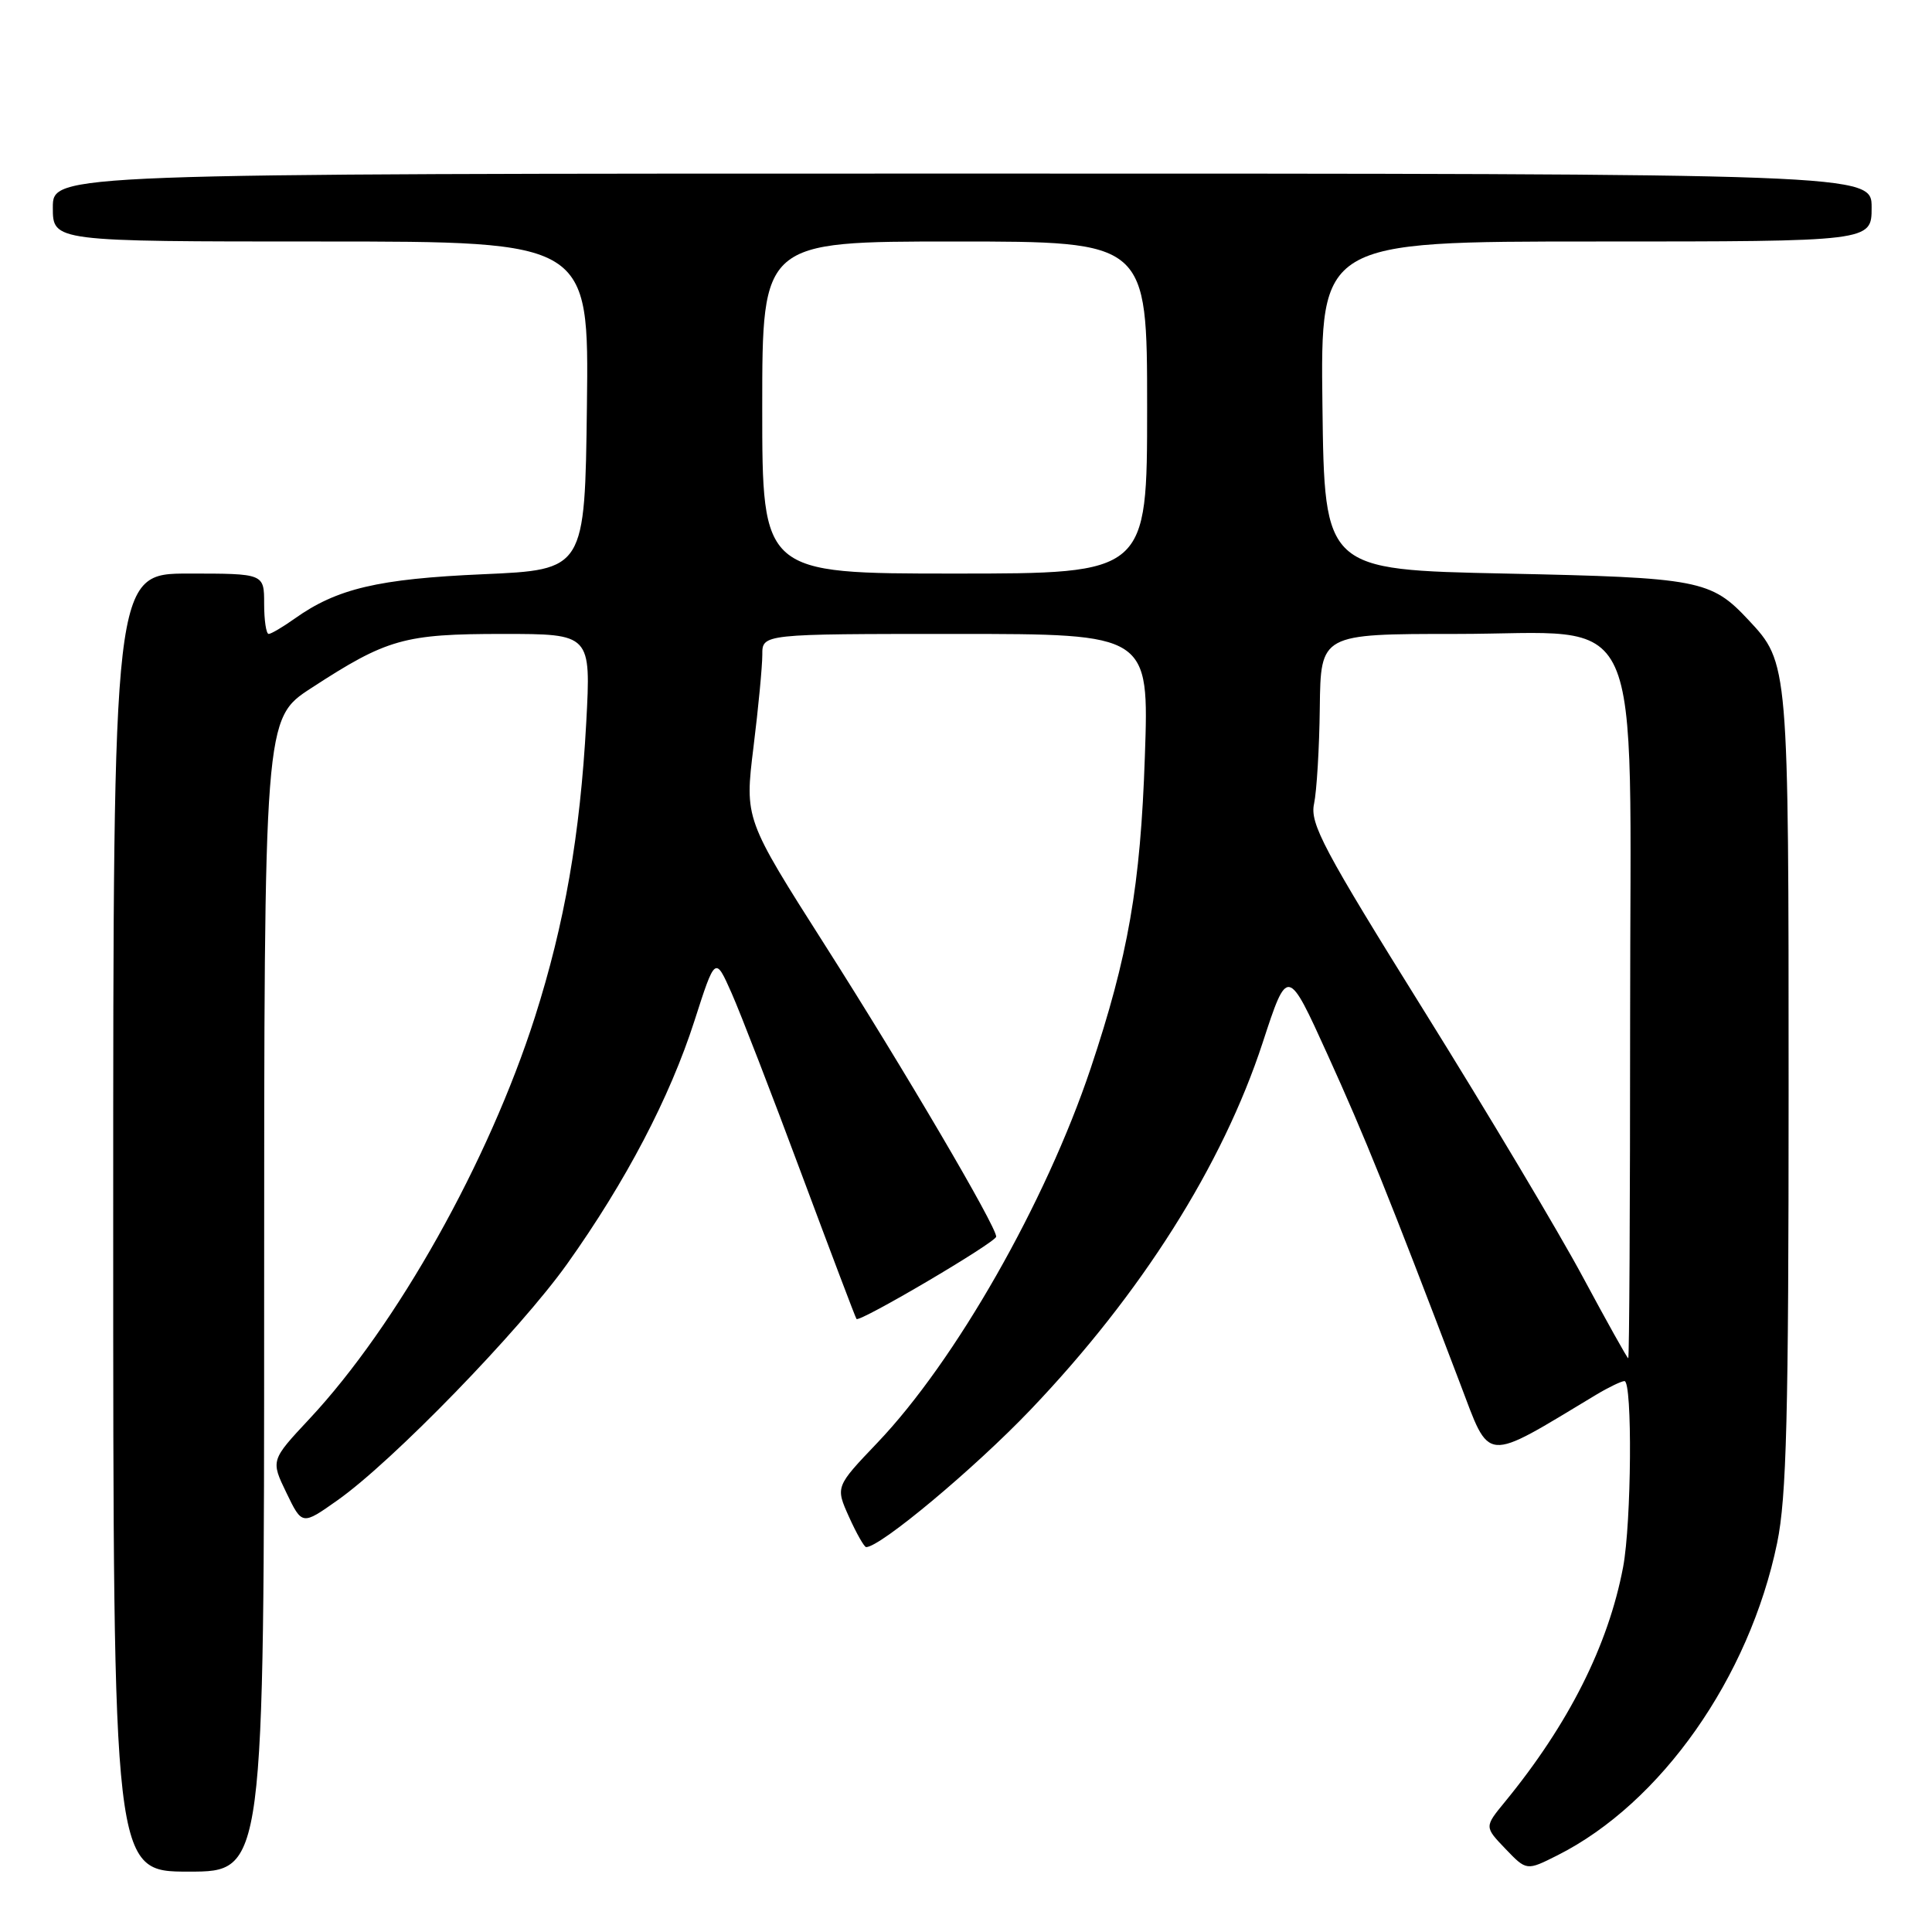<?xml version="1.0" encoding="UTF-8" standalone="no"?>
<!DOCTYPE svg PUBLIC "-//W3C//DTD SVG 1.1//EN" "http://www.w3.org/Graphics/SVG/1.1/DTD/svg11.dtd" >
<svg xmlns="http://www.w3.org/2000/svg" xmlns:xlink="http://www.w3.org/1999/xlink" version="1.1" viewBox="0 0 256 256">
 <g >
 <path fill="currentColor"
d=" M 35.00 171.62 C 35.00 95.23 35.00 95.23 41.25 91.17 C 51.28 84.64 53.55 84.00 66.62 84.00 C 78.31 84.00 78.31 84.00 77.68 95.75 C 76.87 110.63 74.82 122.40 70.88 134.76 C 64.76 153.91 52.59 175.61 41.01 188.00 C 35.87 193.50 35.87 193.50 37.95 197.80 C 40.03 202.11 40.03 202.11 44.71 198.80 C 51.97 193.69 68.88 176.28 75.16 167.46 C 82.94 156.53 88.75 145.43 92.02 135.26 C 94.77 126.70 94.77 126.70 96.94 131.59 C 98.13 134.28 102.29 145.03 106.18 155.49 C 110.08 165.94 113.36 174.62 113.49 174.77 C 113.89 175.26 132.00 164.60 132.00 163.86 C 132.00 162.47 119.85 141.78 109.33 125.26 C 98.67 108.51 98.67 108.51 99.84 99.00 C 100.49 93.78 101.01 88.26 101.01 86.75 C 101.00 84.00 101.00 84.00 126.63 84.00 C 152.26 84.00 152.26 84.00 151.70 100.25 C 151.12 117.38 149.49 126.71 144.51 141.59 C 138.56 159.33 126.61 180.32 116.26 191.17 C 110.70 197.00 110.70 197.00 112.50 201.00 C 113.49 203.20 114.52 205.00 114.77 205.00 C 116.65 205.00 129.11 194.59 136.53 186.82 C 151.21 171.45 161.99 154.41 167.31 138.16 C 170.61 128.07 170.61 128.07 175.93 139.79 C 180.88 150.69 183.97 158.36 193.45 183.27 C 197.53 193.98 196.41 193.89 211.50 184.81 C 213.15 183.82 214.84 183.01 215.25 183.00 C 216.32 183.00 216.18 201.78 215.07 207.65 C 213.10 218.04 207.84 228.48 199.39 238.78 C 196.69 242.07 196.69 242.07 199.48 244.98 C 202.28 247.90 202.28 247.90 206.39 245.83 C 220.10 238.92 231.79 222.30 235.48 204.45 C 236.73 198.40 237.00 187.68 237.00 144.51 C 237.00 87.86 237.00 87.84 231.70 82.17 C 226.71 76.83 225.20 76.54 199.50 76.00 C 175.50 75.50 175.50 75.50 175.23 53.75 C 174.96 32.00 174.96 32.00 211.48 32.00 C 248.00 32.00 248.00 32.00 248.00 27.50 C 248.00 23.00 248.00 23.00 127.50 23.00 C 7.00 23.00 7.00 23.00 7.00 27.50 C 7.00 32.00 7.00 32.00 42.52 32.00 C 78.04 32.00 78.04 32.00 77.77 53.75 C 77.50 75.50 77.50 75.50 64.00 76.09 C 50.11 76.70 44.63 77.99 39.03 81.98 C 37.47 83.09 35.92 84.00 35.60 84.00 C 35.27 84.00 35.00 82.20 35.00 80.00 C 35.00 76.00 35.00 76.00 25.00 76.00 C 15.00 76.00 15.00 76.00 15.00 162.00 C 15.00 248.00 15.00 248.00 25.00 248.00 C 35.00 248.00 35.00 248.00 35.00 171.62 Z  M 209.74 169.22 C 206.58 163.32 197.12 147.47 188.73 134.00 C 175.33 112.49 173.55 109.13 174.12 106.50 C 174.47 104.85 174.82 99.11 174.88 93.75 C 175.00 84.00 175.00 84.00 192.91 84.00 C 218.37 84.00 216.00 78.76 216.00 135.08 C 216.00 159.78 215.89 179.99 215.75 179.98 C 215.61 179.96 212.91 175.12 209.74 169.22 Z  M 101.00 54.00 C 101.00 32.00 101.00 32.00 126.50 32.00 C 152.00 32.00 152.00 32.00 152.00 54.00 C 152.00 76.00 152.00 76.00 126.50 76.00 C 101.00 76.00 101.00 76.00 101.00 54.00 Z "/>
</g>
</svg>